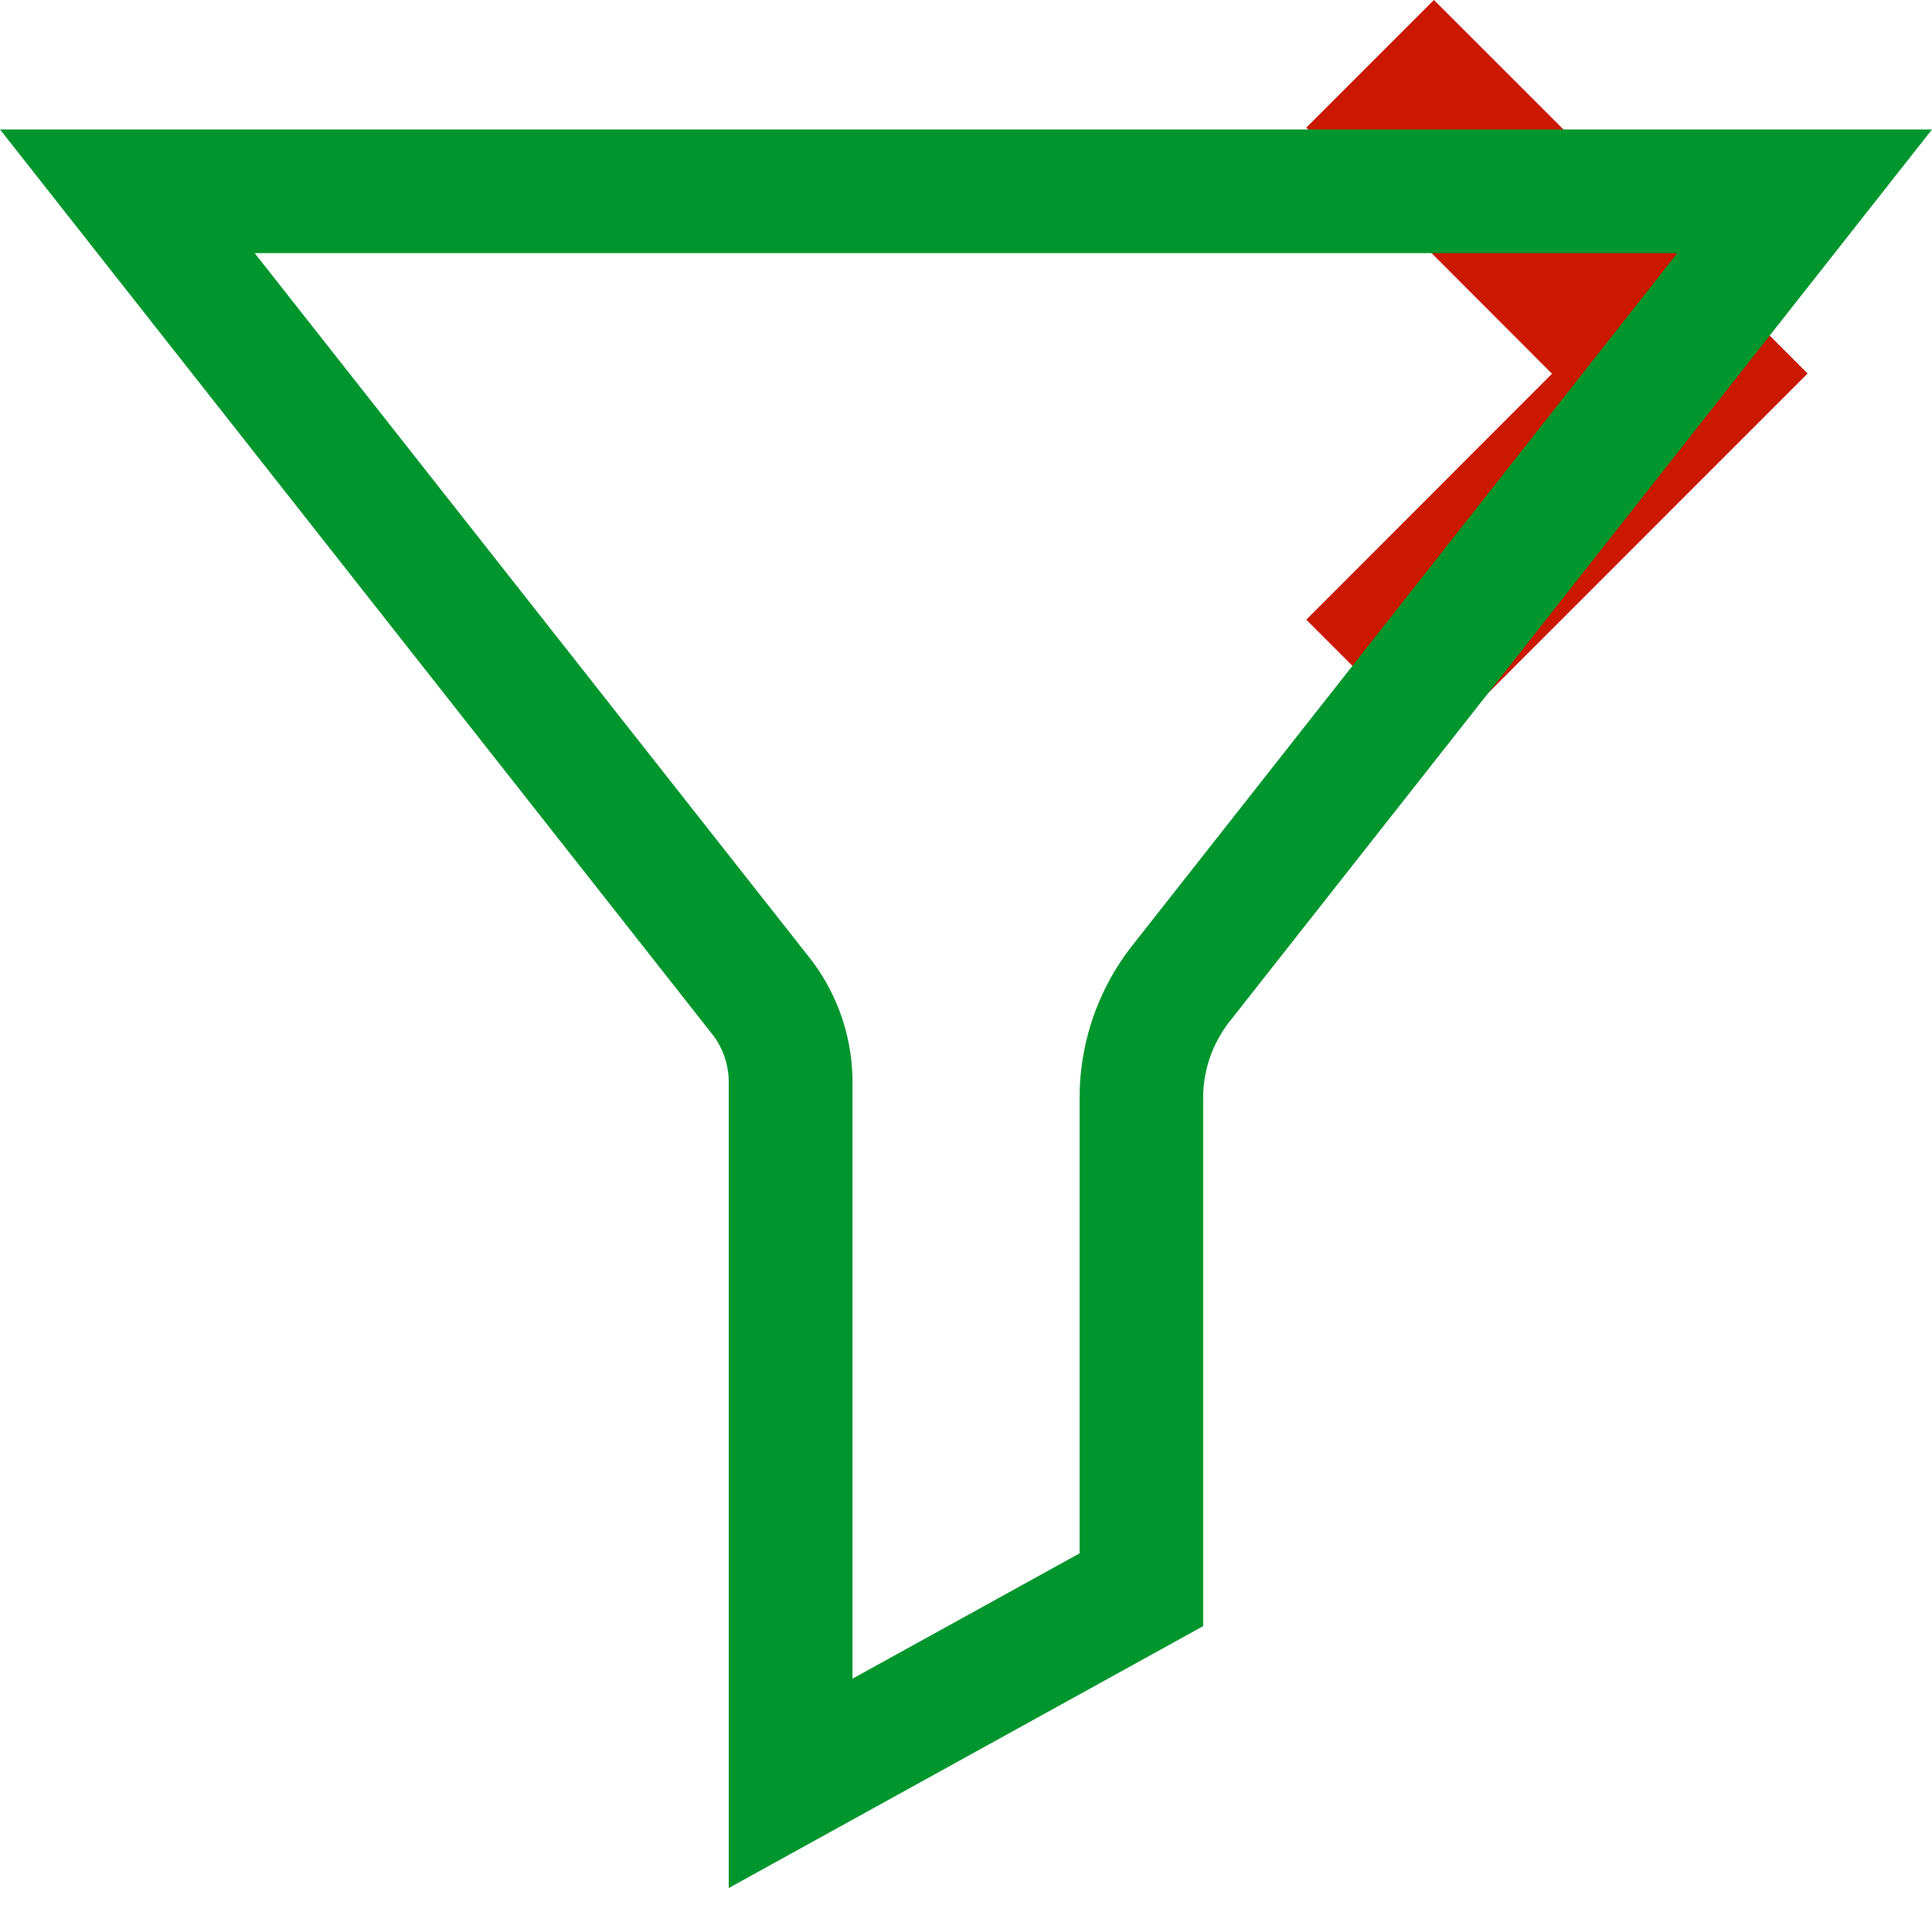 <svg xmlns="http://www.w3.org/2000/svg" viewBox="0 0 16 16" shape-rendering="geometricPrecision" fill="#00962d"><path fill="#cb1800" d="m11.875 0-1.057 1.057 2.035 2.038-2.035 2.037 1.057 1.057 3.095-3.096z"/><path mask="url(#a)" d="M6.035 15.636V8.96a.645.645 0 0 0-.137-.396L0 1.072h16l-5.818 7.389c-.14.179-.218.402-.218.628v4.378l-3.929 2.169zM2.109 2.096 6.703 7.93c.23.292.357.658.357 1.03v4.942l1.881-1.038V9.089c0-.455.155-.903.438-1.261l4.512-5.732H2.109z"/></svg>